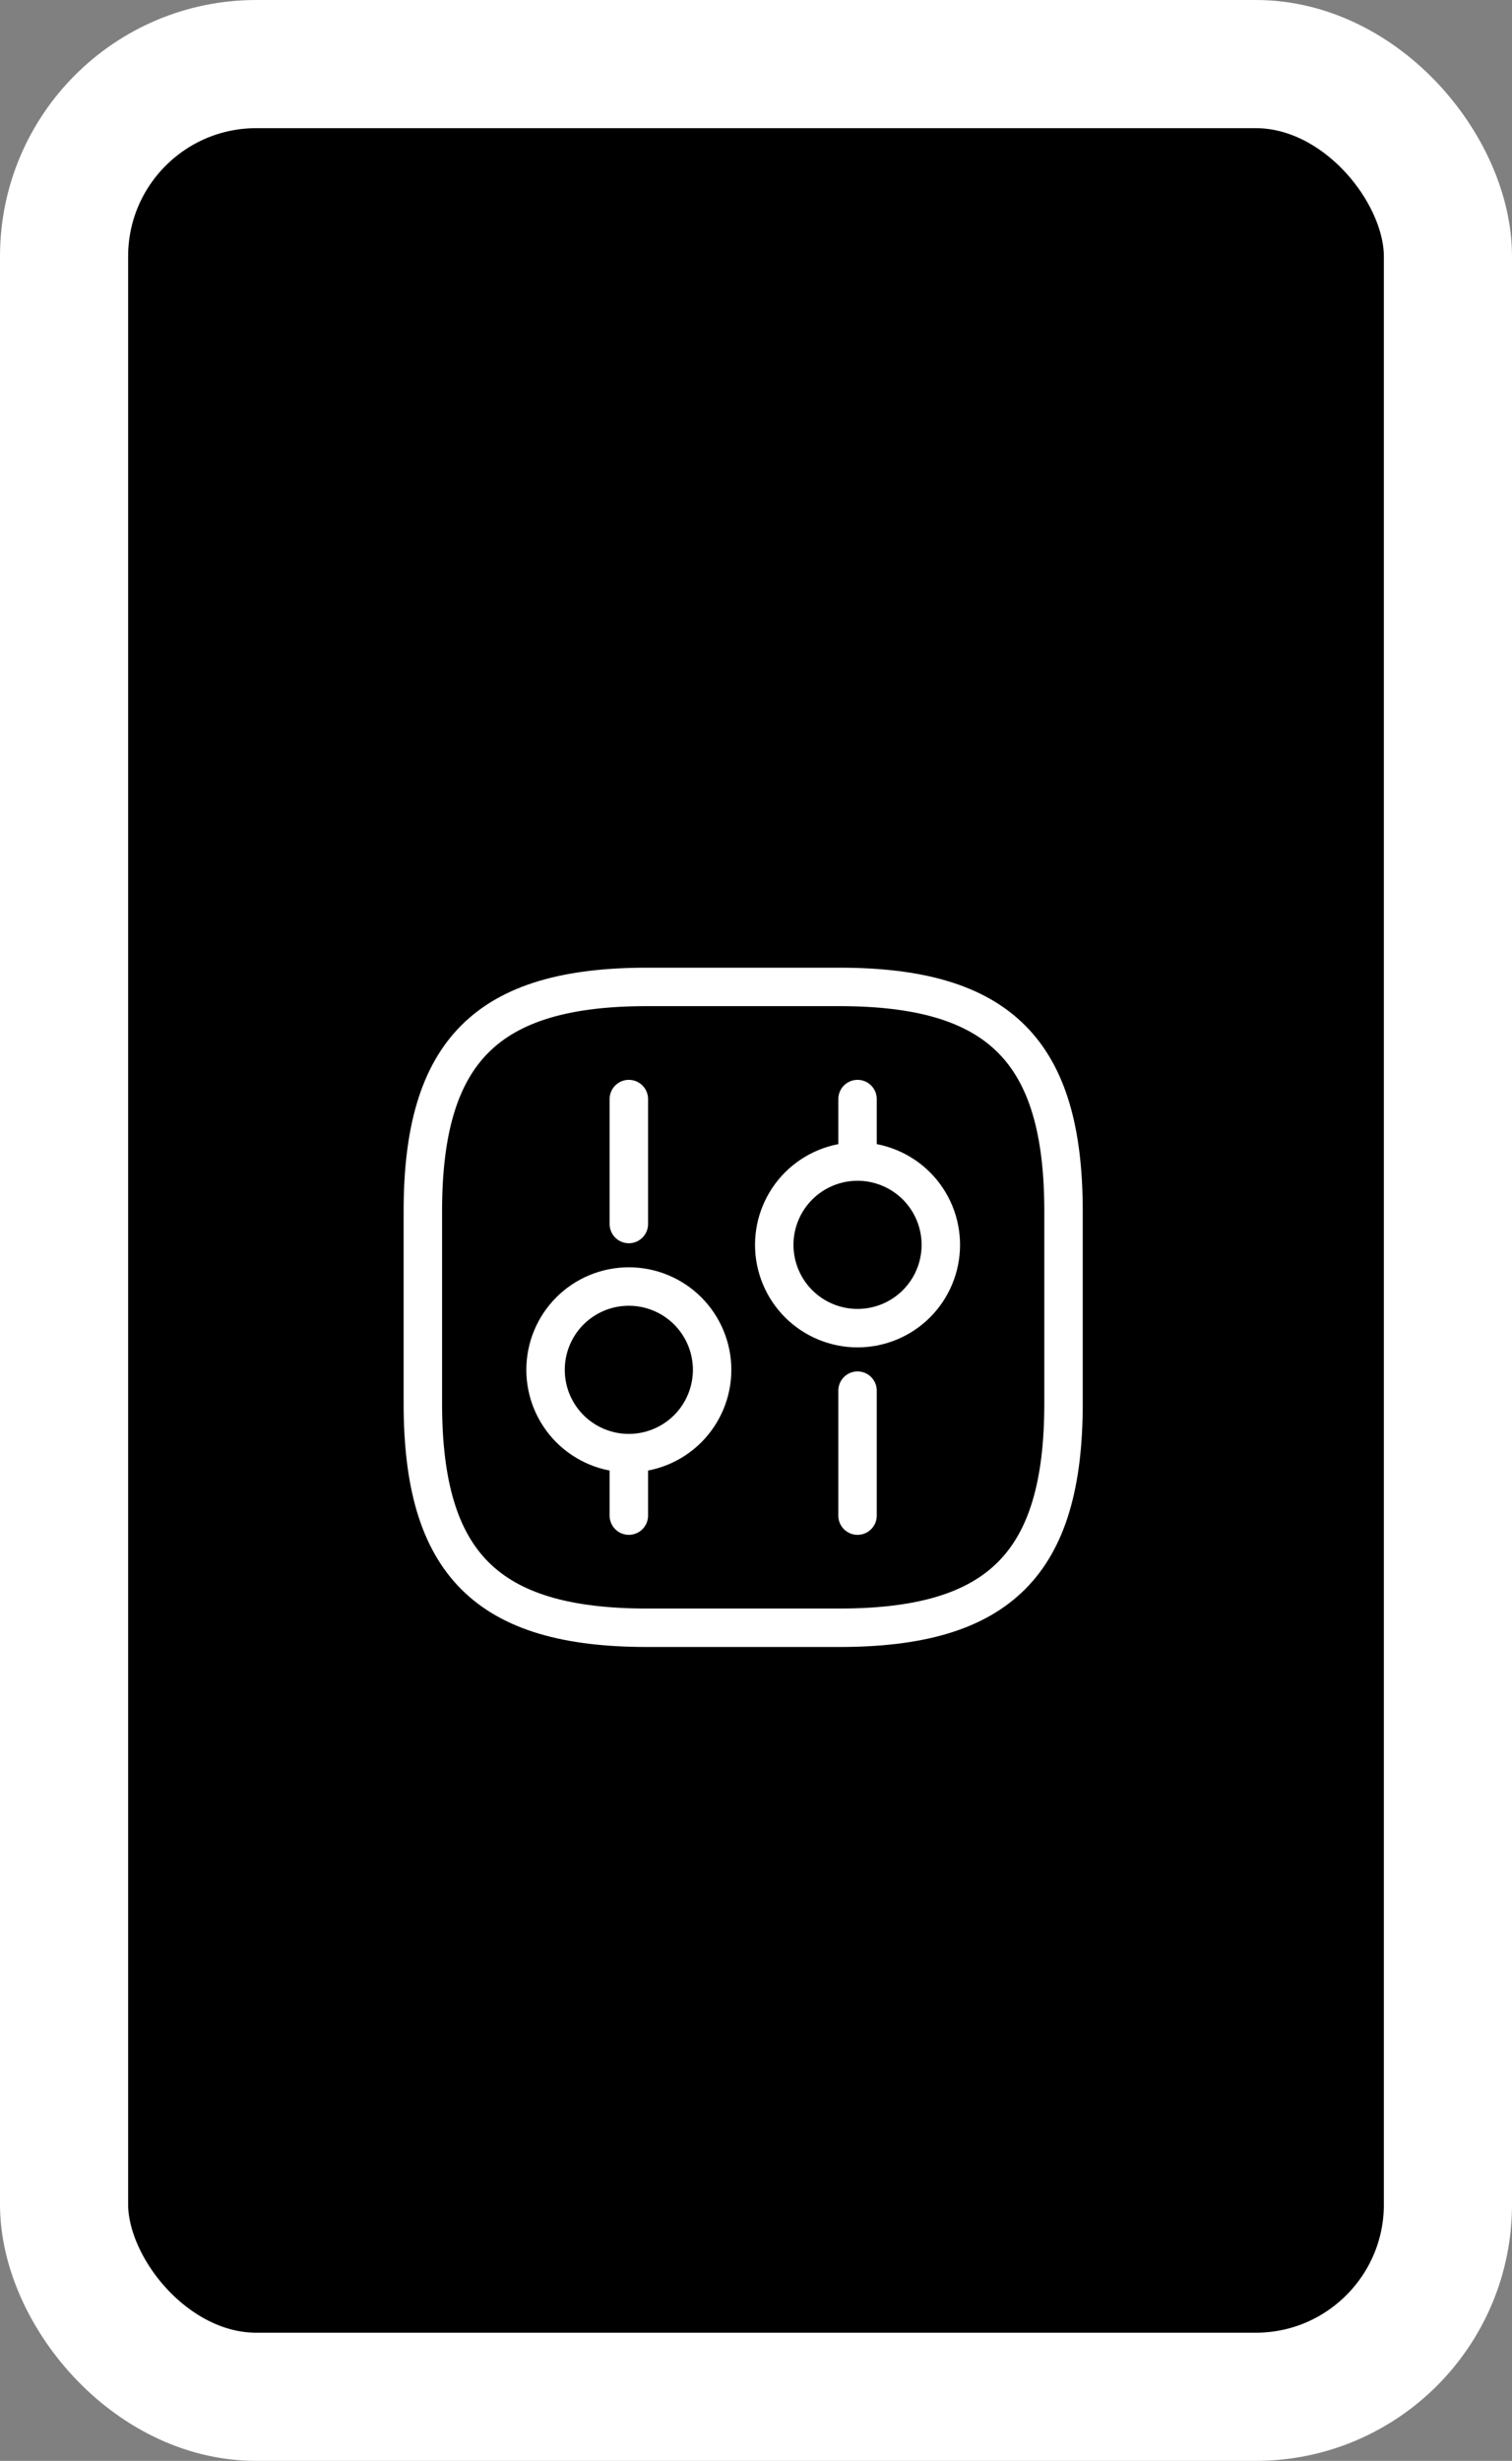 <svg width="59" height="96" viewBox="0 0 59 96" fill="none" xmlns="http://www.w3.org/2000/svg">
<rect x="0" y="0" width="59" height="96" fill="#808080" stroke="none"/>
<path d="M19 3H40V8C40 9.657 38.657 11 37 11H22C20.343 11 19 9.657 19 8V3Z" fill="black" stroke="white" stroke-width="4"/>
<rect x="2.5" y="2.5" width="54" height="91" rx="7.5" fill="black" stroke="white" stroke-width="5"/>
<path d="M25.25 63.5H32.75C39 63.5 41.5 61 41.5 54.75V47.25C41.5 41 39 38.5 32.75 38.5H25.25C19 38.5 16.5 41 16.5 47.25V54.75C16.5 61 19 63.5 25.25 63.5Z" stroke="white" stroke-width="1.5" stroke-linecap="round" stroke-linejoin="round"/>
<path d="M33.462 59.125V54.25M33.462 45.312V42.875M33.462 45.312C33.889 45.312 34.312 45.397 34.706 45.56C35.1 45.723 35.459 45.963 35.761 46.264C36.062 46.566 36.302 46.925 36.465 47.319C36.628 47.713 36.712 48.136 36.712 48.562C36.712 48.989 36.628 49.412 36.465 49.806C36.302 50.2 36.062 50.559 35.761 50.861C35.459 51.162 35.1 51.402 34.706 51.565C34.312 51.728 33.889 51.812 33.462 51.812C32.6 51.812 31.774 51.47 31.164 50.861C30.555 50.251 30.212 49.425 30.212 48.562C30.212 47.7 30.555 46.874 31.164 46.264C31.774 45.655 32.6 45.312 33.462 45.312ZM24.538 59.125V56.688M24.538 56.688C24.964 56.688 25.387 56.603 25.781 56.44C26.175 56.277 26.534 56.037 26.836 55.736C27.137 55.434 27.377 55.075 27.54 54.681C27.703 54.287 27.788 53.864 27.788 53.438C27.788 53.011 27.703 52.588 27.54 52.194C27.377 51.8 27.137 51.441 26.836 51.139C26.534 50.838 26.175 50.598 25.781 50.435C25.387 50.272 24.964 50.188 24.538 50.188C23.675 50.188 22.849 50.53 22.239 51.139C21.63 51.749 21.288 52.575 21.288 53.438C21.288 54.3 21.63 55.126 22.239 55.736C22.849 56.345 23.675 56.688 24.538 56.688ZM24.538 47.75V42.875" stroke="white" stroke-width="1.5" stroke-miterlimit="10" stroke-linecap="round" stroke-linejoin="round"/>
</svg>
